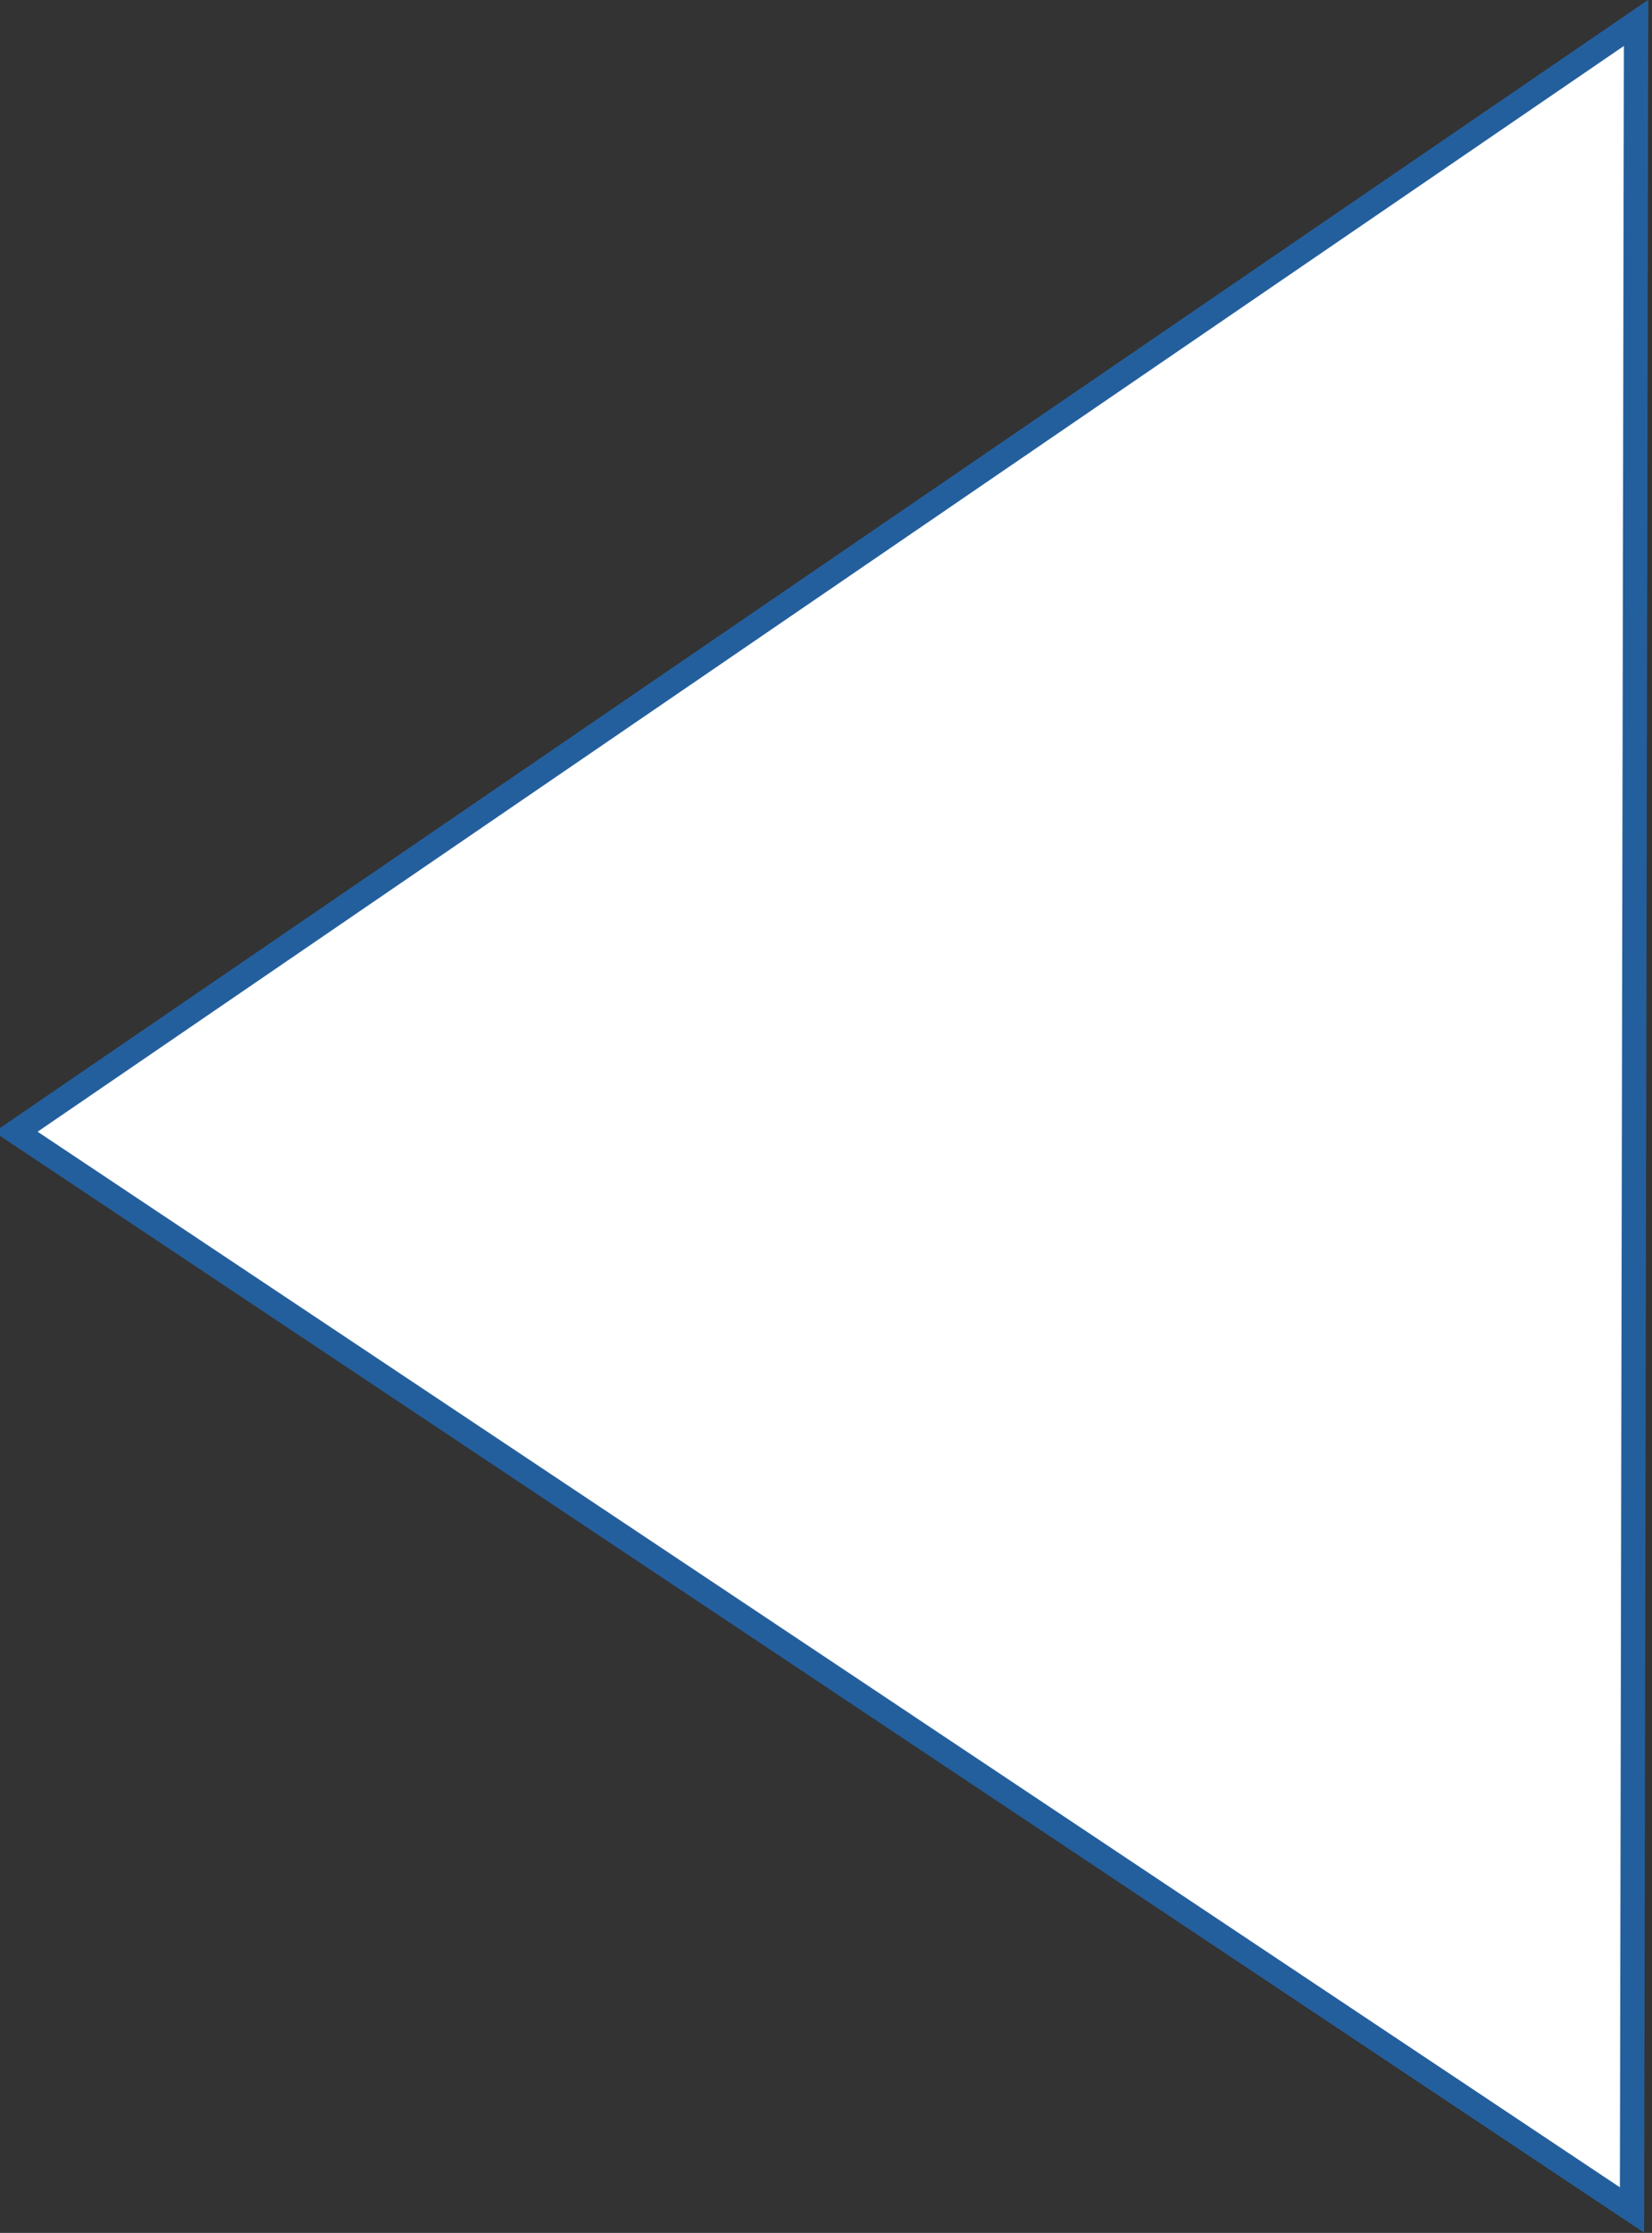 <?xml version="1.0" encoding="utf-8"?>
<!-- Generator: Adobe Illustrator 15.0.0, SVG Export Plug-In . SVG Version: 6.00 Build 0)  -->
<!DOCTYPE svg PUBLIC "-//W3C//DTD SVG 1.1//EN" "http://www.w3.org/Graphics/SVG/1.1/DTD/svg11.dtd">
<svg version="1.1" id="Layer_1" xmlns="http://www.w3.org/2000/svg" xmlns:xlink="http://www.w3.org/1999/xlink" x="0px" y="0px"
	 width="67.971px" height="91.811px" viewBox="0 0 67.971 91.811" enable-background="new 0 0 67.971 91.811" xml:space="preserve">
<rect x="0" y="0" width="67.971" height="91.811" fill="#333333" stroke="none"/>
<polygon fill="#FFFFFF" stroke="#245F9D" stroke-miterlimit="10" points="67.148,90.87 0.654,46.538 67.316,0.941 "/>
</svg>
